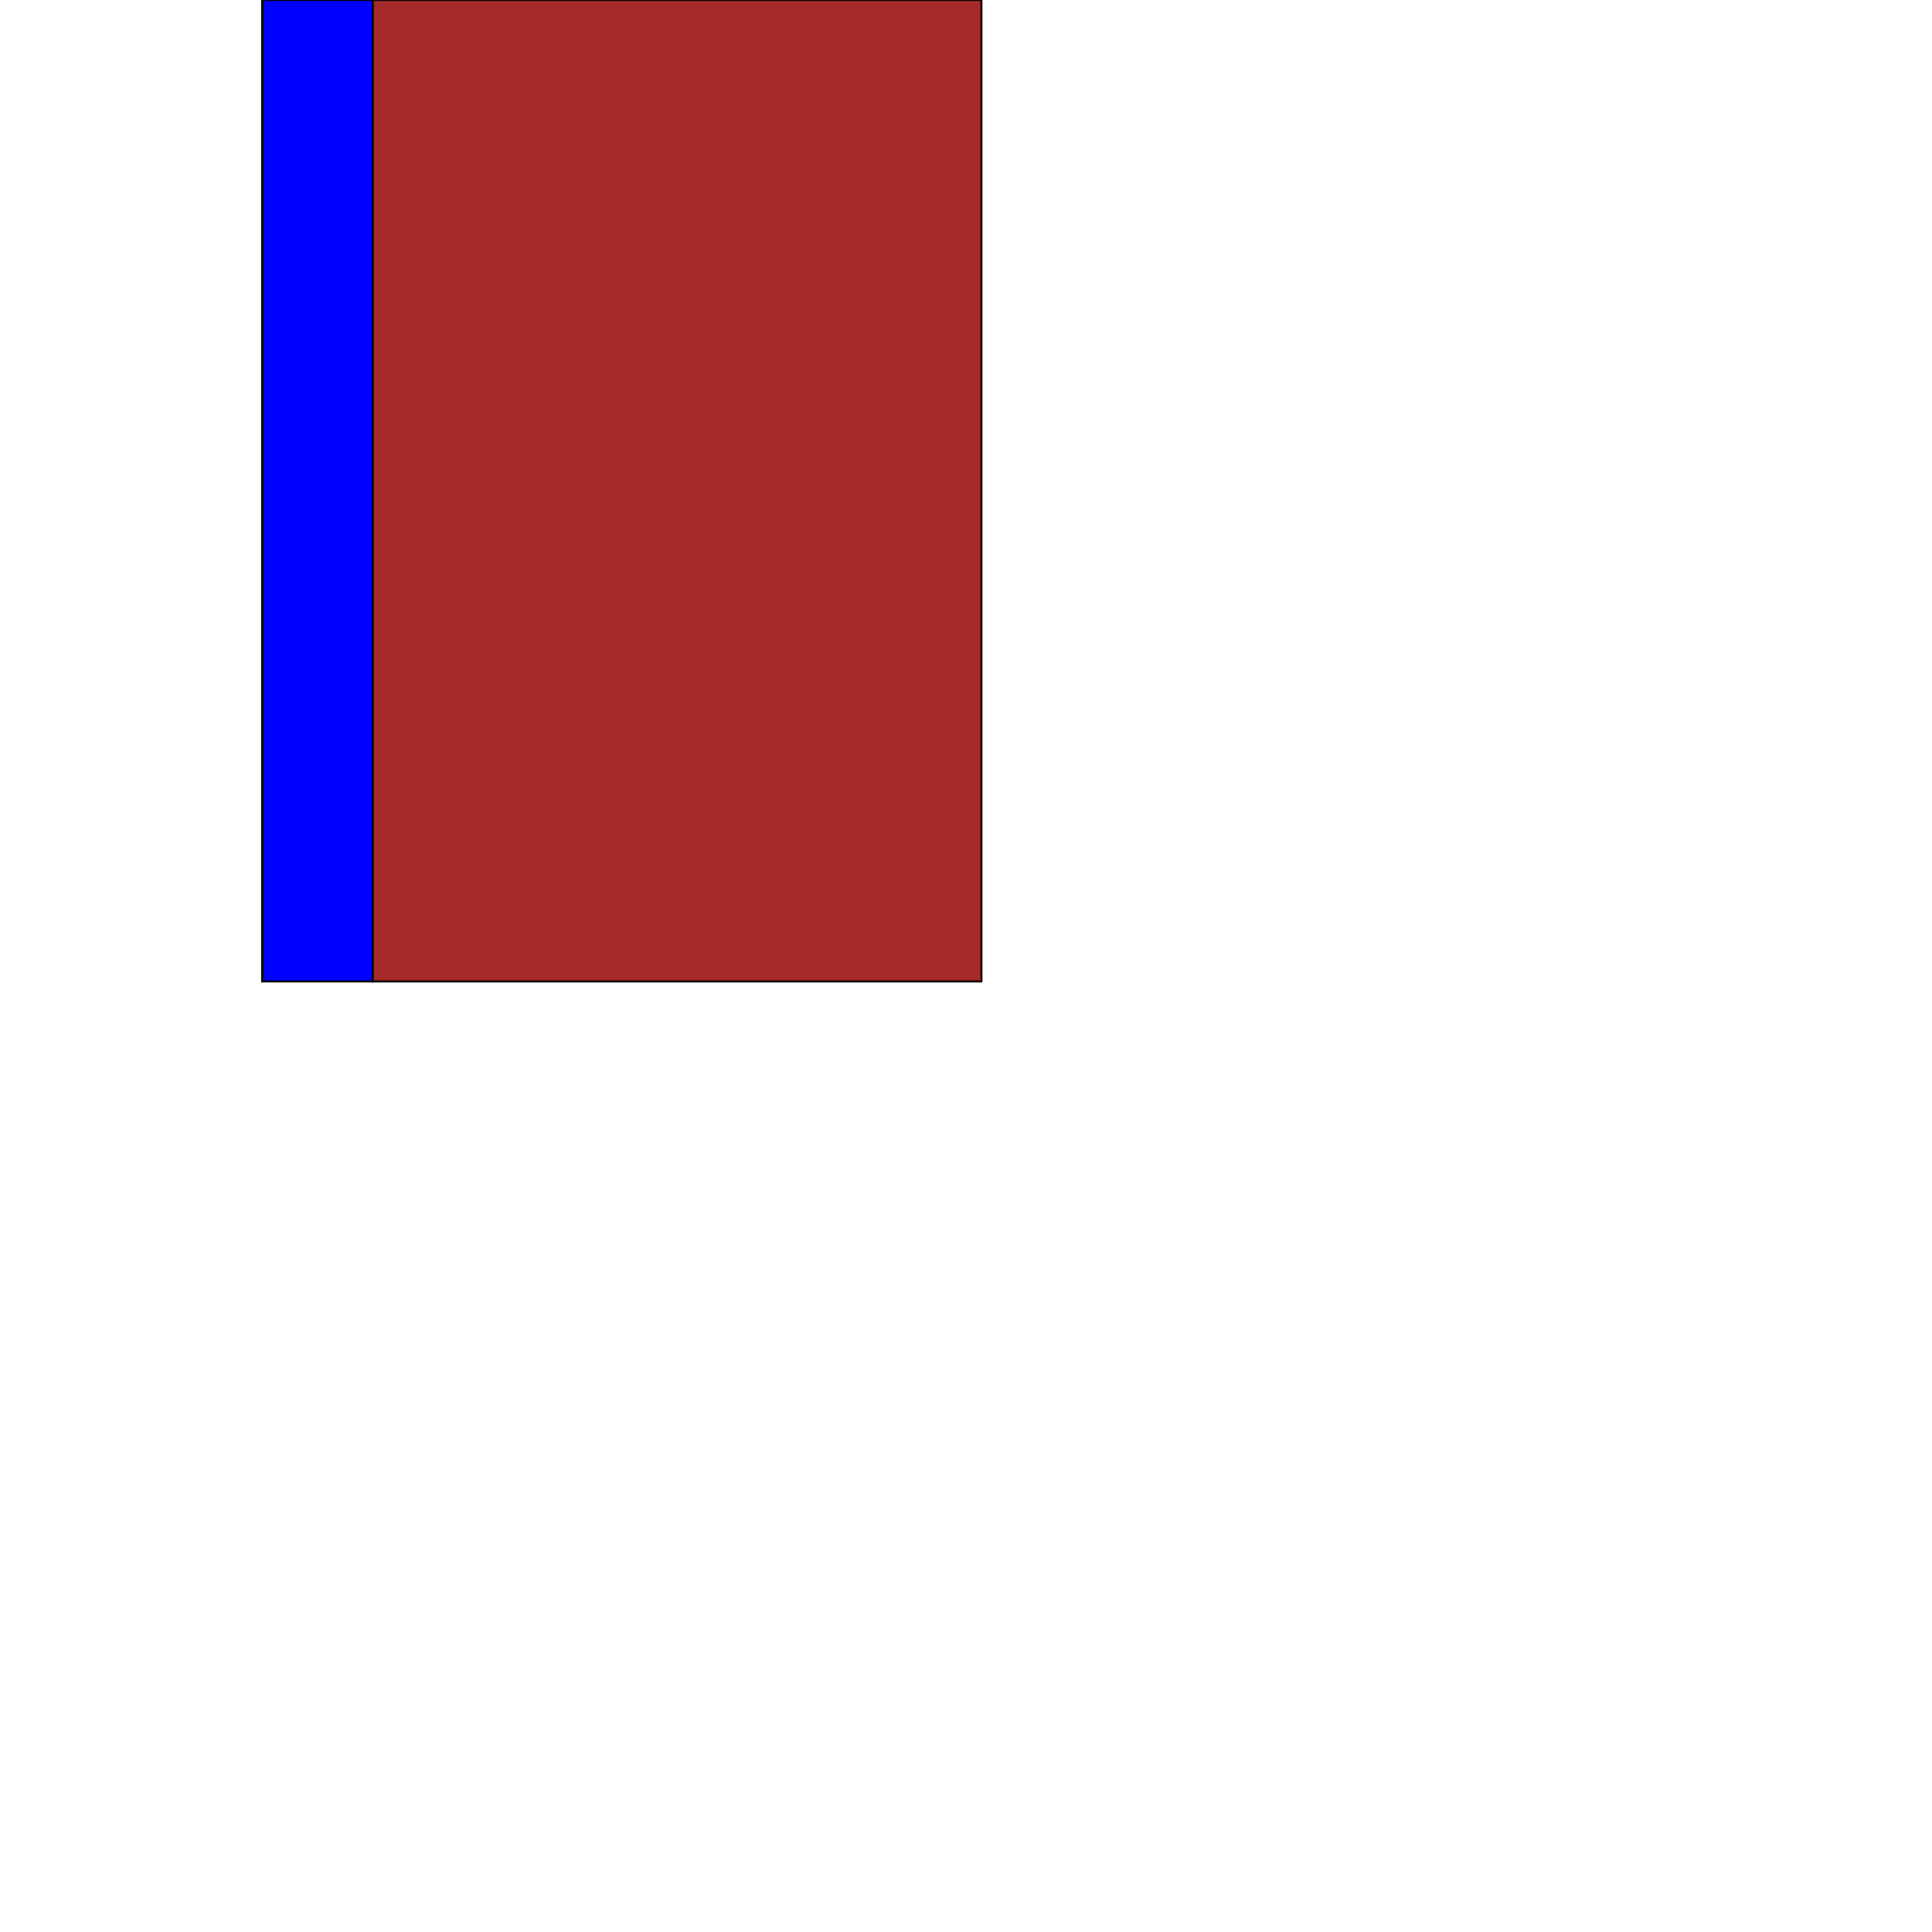 <?xml version="1.0" encoding="UTF-8" standalone="yes"?>
<!DOCTYPE svg PUBLIC "-//W3C//DTD SVG 1.0//EN" "http://www.w3.org/TR/2001/REC-SVG-20010904/DTD/svg10.dtd">
<svg height="2000" width="2000" xmlns="http://www.w3.org/2000/svg" xmlns:svg="http://www.w3.org/2000/svg" xmlns:xlink="http://www.w3.org/1999/xlink">
   <marker id="endArrow" markerHeight="8" markerUnits="strokeWidth" markerWidth="10" orient="auto" refX="1" refY="5" viewBox="0 0 10 10">
      <polyline fill="darkblue" points="0,0 10,5 0,10 1,5" />
   </marker>
   <path d="M 385.89 1016 271.325 1016 271.325 0 385.89 0 z " style="fill: blue; stroke: black; stroke-width: 0; fill-type: evenodd"  fill-opacity="1" />
   <path d="M 385.89 1016 271.325 1016 271.325 0 385.89 0 z" style="fill: none; stroke: black; stroke-width: 2; fill-type: evenodd"  fill-opacity="1" />
   <path d="M 1016 1016 385.891 1016 385.891 0 1016 0 z " style="fill: brown; stroke: black; stroke-width: 0; fill-type: evenodd"  fill-opacity="1" />
   <path d="M 1016 1016 385.891 1016 385.891 0 1016 0 z" style="fill: none; stroke: black; stroke-width: 2; fill-type: evenodd"  fill-opacity="1" />
</svg>
